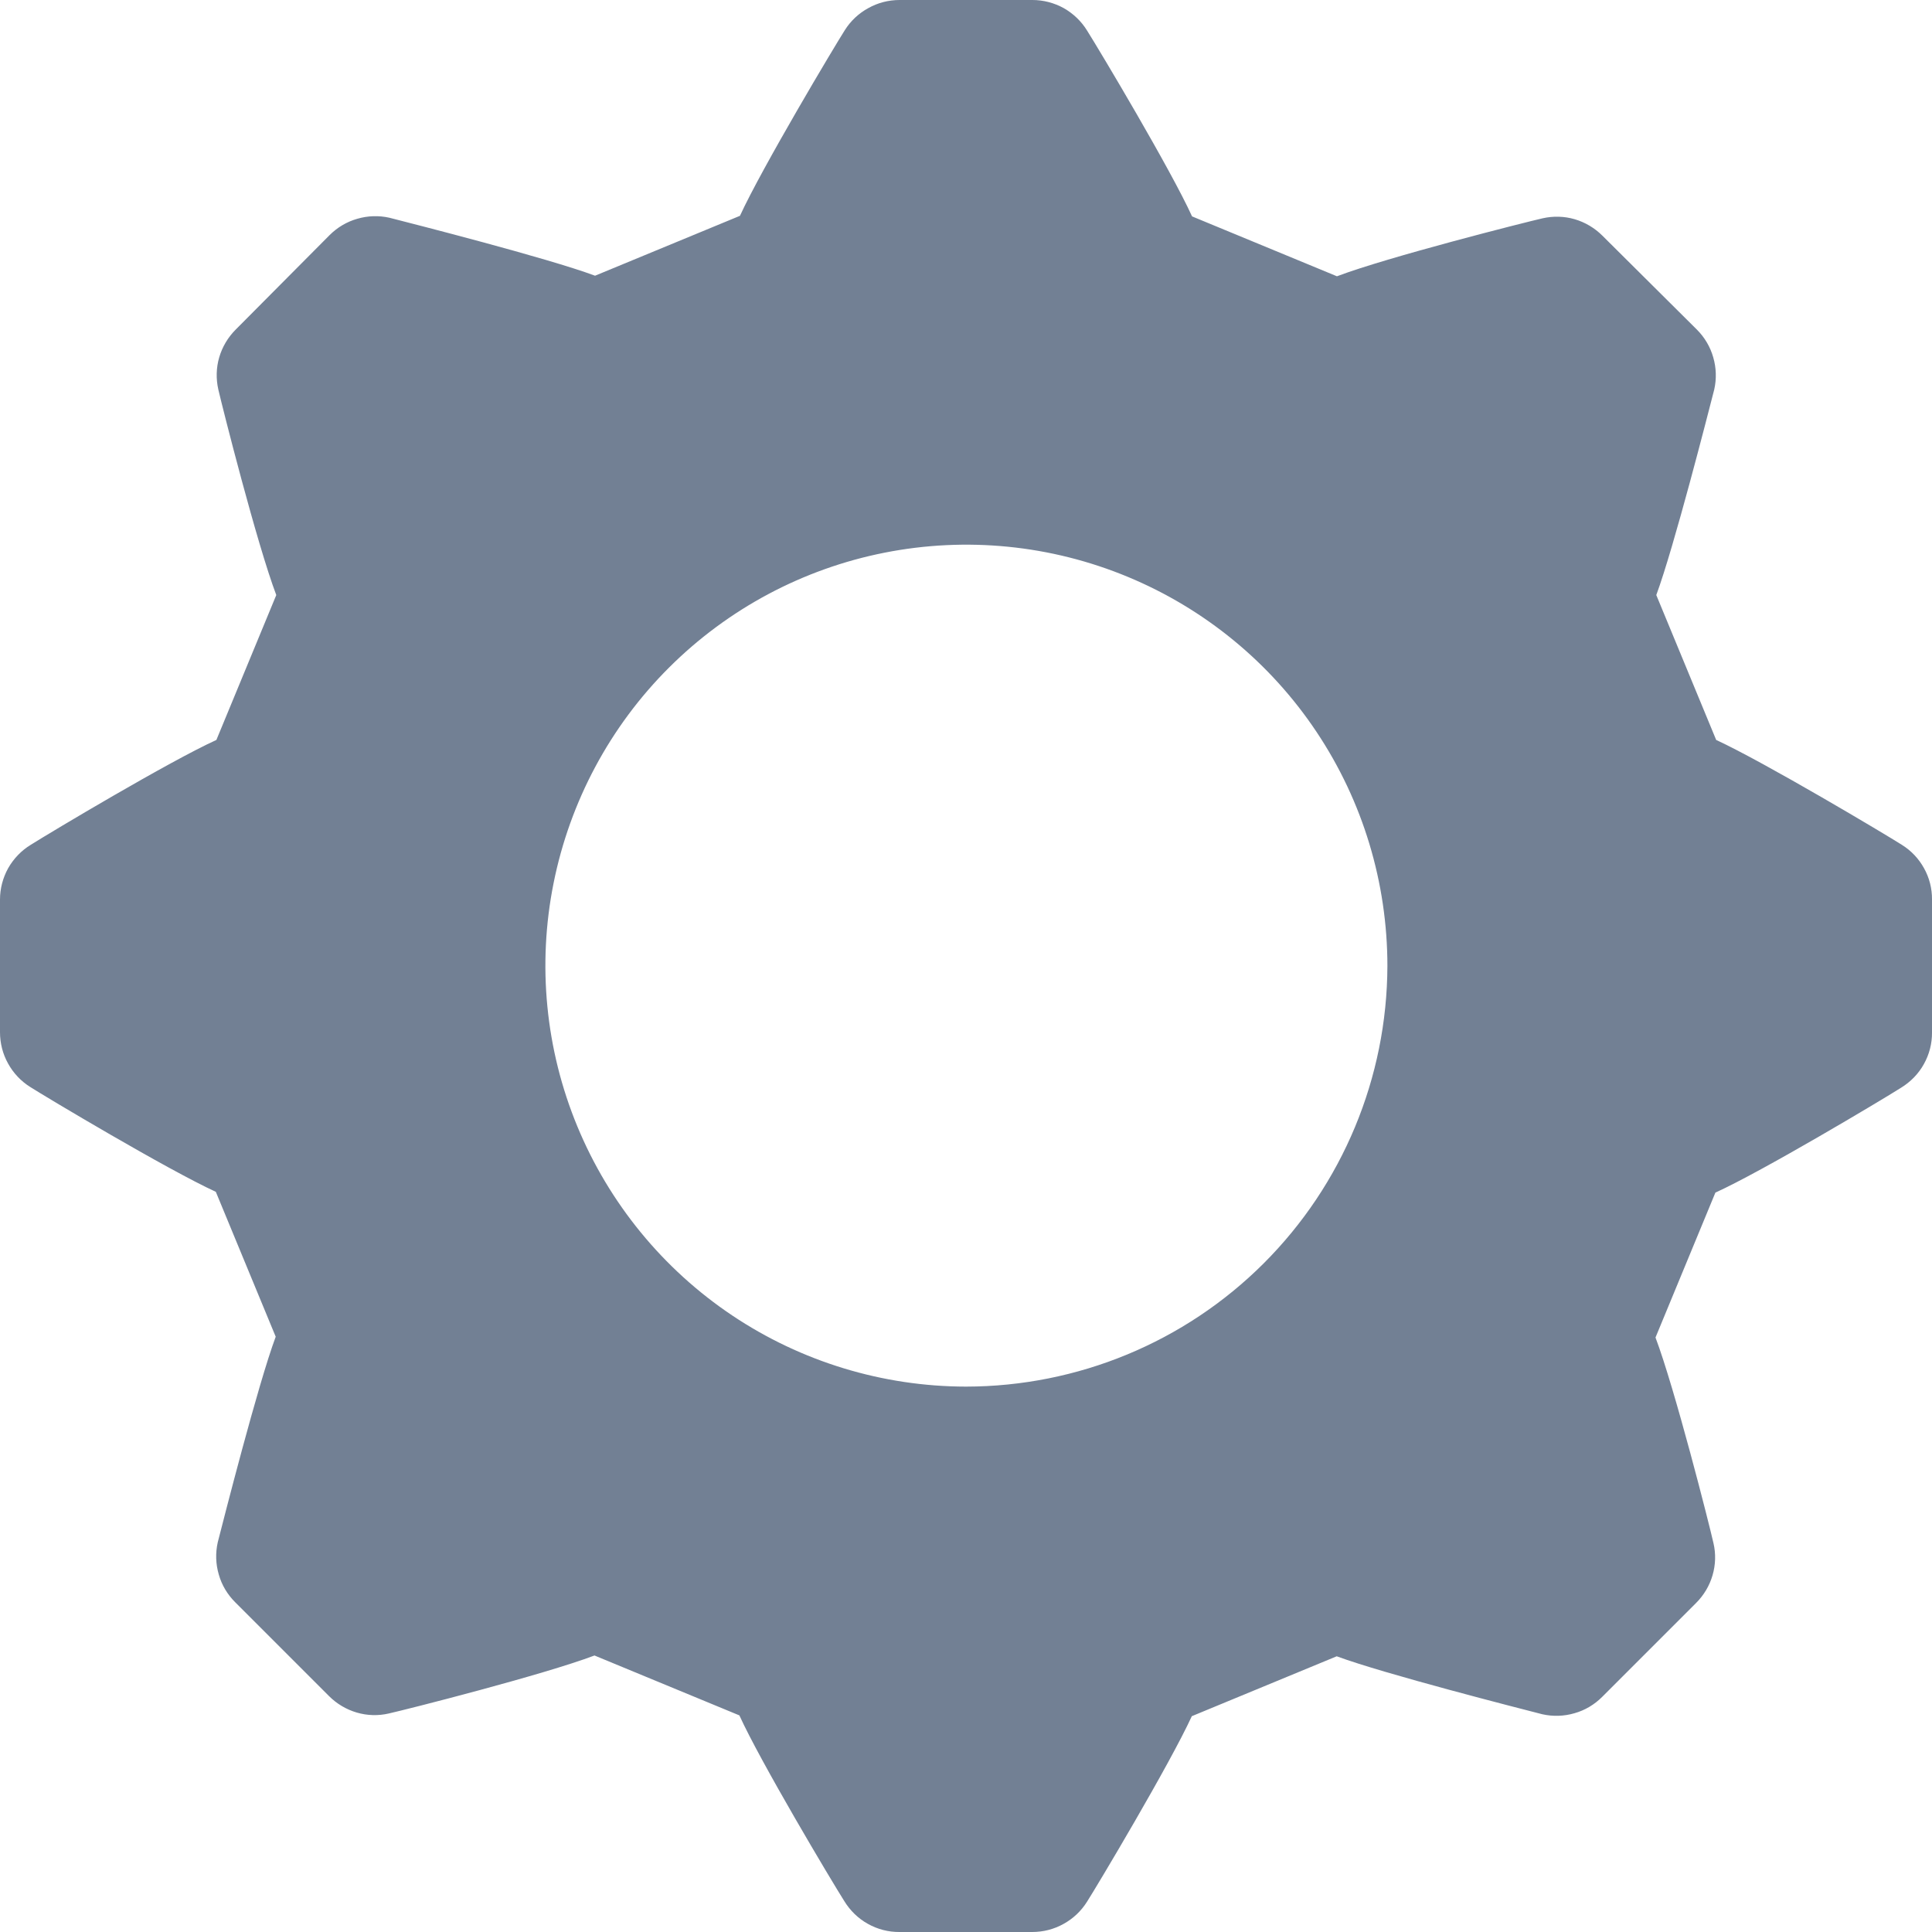 <svg width="17" height="17" viewBox="0 0 17 17" fill="none" xmlns="http://www.w3.org/2000/svg">
<path d="M16.735 7.434C16.599 7.347 15.526 6.707 15.101 6.511L14.574 5.236C14.73 4.814 15.031 3.633 15.084 3.427C15.105 3.334 15.102 3.236 15.075 3.144C15.049 3.052 14.999 2.968 14.931 2.9L14.1 2.074C14.032 2.006 13.948 1.956 13.856 1.929C13.764 1.902 13.666 1.9 13.573 1.921C13.416 1.957 12.213 2.261 11.764 2.431L10.489 1.904C10.304 1.496 9.68 0.451 9.566 0.27C9.516 0.188 9.445 0.12 9.361 0.072C9.276 0.025 9.181 0 9.085 0L7.915 0C7.819 4.81165e-05 7.725 0.024 7.641 0.071C7.556 0.117 7.485 0.184 7.434 0.265C7.347 0.401 6.706 1.474 6.511 1.899L5.236 2.426C4.814 2.269 3.633 1.969 3.427 1.916C3.334 1.895 3.236 1.898 3.144 1.925C3.052 1.951 2.968 2.001 2.9 2.069L2.074 2.9C2.006 2.968 1.956 3.052 1.929 3.144C1.902 3.236 1.9 3.334 1.921 3.427C1.957 3.584 2.261 4.787 2.431 5.236L1.904 6.511C1.496 6.696 0.451 7.32 0.27 7.434C0.188 7.484 0.12 7.555 0.072 7.639C0.025 7.724 0 7.819 0 7.915L0 9.083C4.81165e-05 9.179 0.024 9.274 0.071 9.358C0.117 9.442 0.184 9.513 0.265 9.564C0.401 9.651 1.474 10.292 1.899 10.487L2.426 11.762C2.269 12.184 1.969 13.365 1.916 13.571C1.895 13.665 1.898 13.762 1.925 13.854C1.951 13.947 2.001 14.03 2.069 14.098L2.895 14.924C2.963 14.992 3.047 15.042 3.139 15.069C3.231 15.096 3.328 15.099 3.422 15.077C3.579 15.042 4.782 14.737 5.231 14.567L6.506 15.094C6.691 15.502 7.315 16.548 7.429 16.728C7.48 16.811 7.551 16.881 7.636 16.928C7.721 16.976 7.818 17.001 7.915 17H9.083C9.179 17 9.274 16.976 9.358 16.929C9.442 16.883 9.513 16.816 9.564 16.735C9.651 16.599 10.292 15.526 10.487 15.101L11.762 14.574C12.184 14.73 13.365 15.031 13.571 15.084C13.665 15.105 13.762 15.102 13.854 15.075C13.947 15.049 14.03 14.999 14.098 14.931L14.924 14.105C14.992 14.037 15.042 13.954 15.069 13.861C15.096 13.769 15.099 13.671 15.077 13.578C15.042 13.421 14.737 12.218 14.567 11.769L15.094 10.494C15.502 10.309 16.548 9.685 16.728 9.571C16.811 9.52 16.881 9.449 16.928 9.364C16.976 9.279 17.001 9.182 17 9.085V7.915C17.001 7.819 16.977 7.724 16.93 7.64C16.884 7.556 16.817 7.485 16.735 7.434ZM8.5 12.201C7.767 12.2 7.051 11.982 6.443 11.575C5.834 11.167 5.36 10.588 5.08 9.911C4.8 9.234 4.727 8.489 4.871 7.771C5.015 7.052 5.368 6.392 5.886 5.875C6.405 5.357 7.065 5.005 7.784 4.863C8.503 4.721 9.247 4.795 9.924 5.076C10.601 5.357 11.179 5.832 11.585 6.441C11.992 7.051 12.208 7.767 12.208 8.5C12.205 9.482 11.814 10.423 11.119 11.117C10.424 11.811 9.482 12.2 8.5 12.201Z" fill="#728094"/>
</svg>
